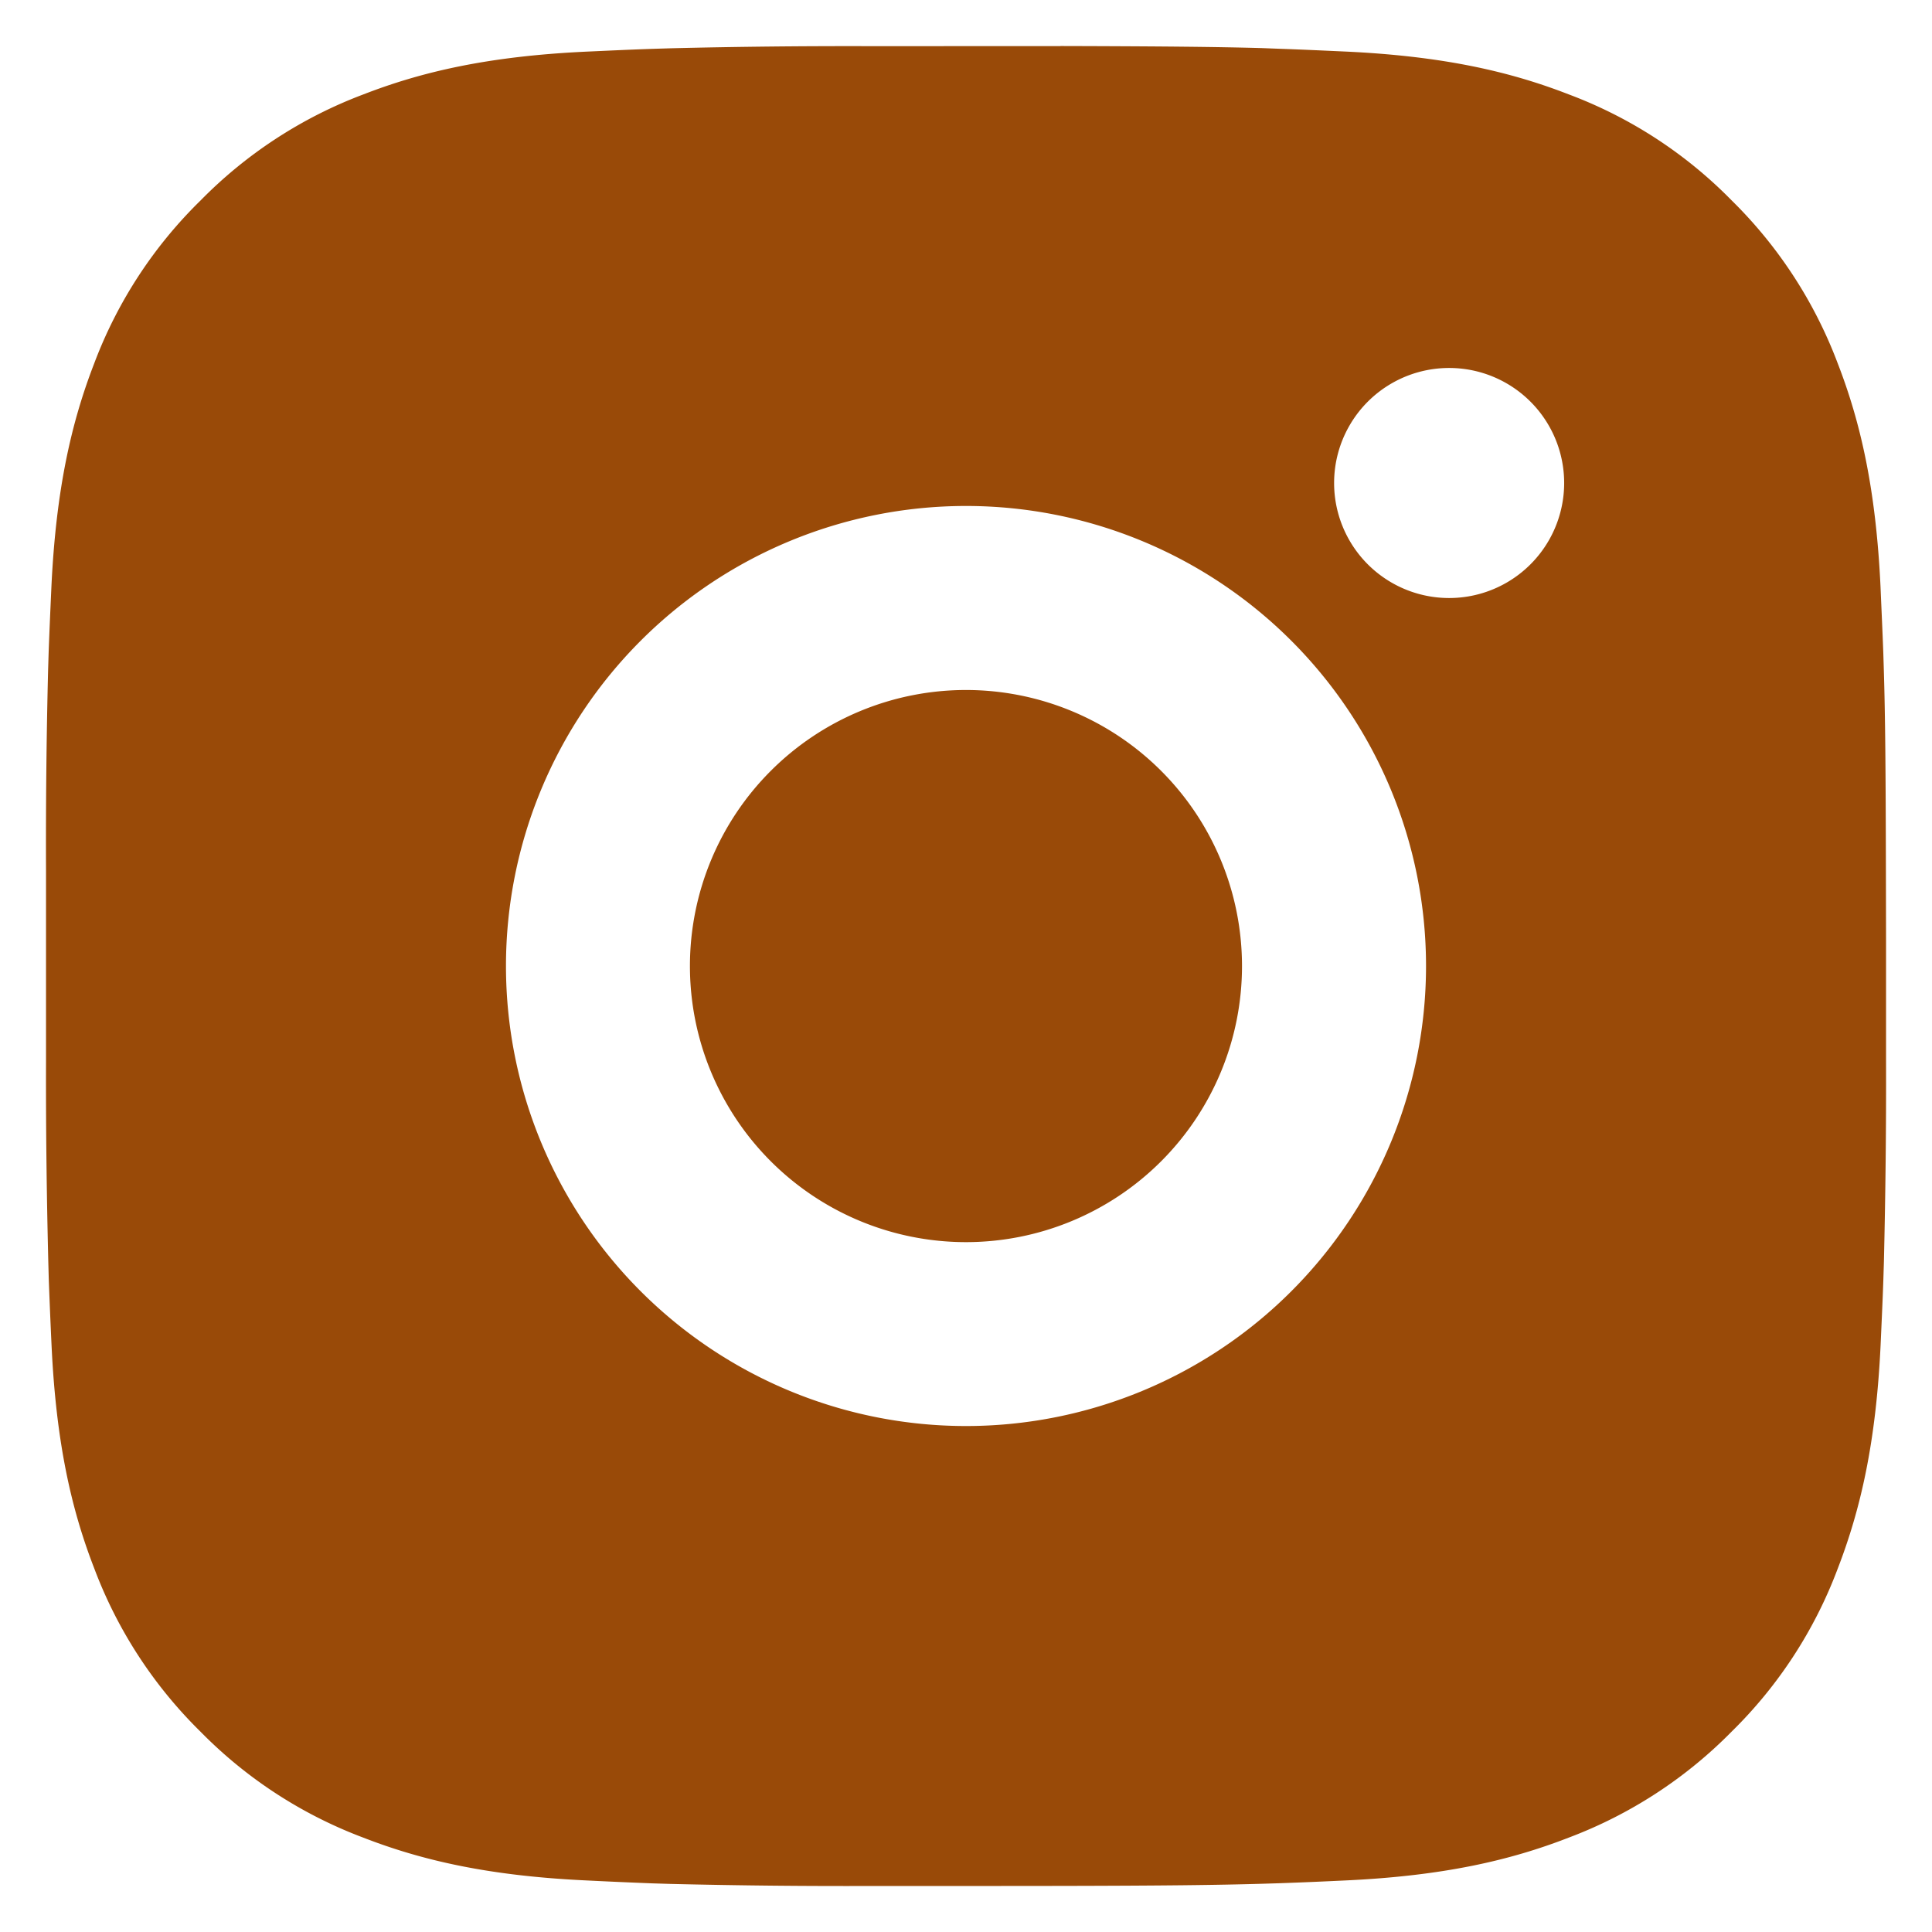 <svg width="28" height="28" fill="none" xmlns="http://www.w3.org/2000/svg"><path d="M15.37.667c1.5.004 2.262.012 2.92.03l.258.01c.299.01.593.024.95.04 1.418.066 2.386.29 3.235.62a6.5 6.5 0 0 1 2.363 1.537 6.545 6.545 0 0 1 1.538 2.363c.329.849.553 1.817.62 3.237.015.355.029.65.04.95l.008.258c.02.656.027 1.417.03 2.917l.002.995v1.747c.003.972-.008 1.945-.031 2.917l-.008.259c-.01.3-.024.594-.04.949-.067 1.42-.293 2.387-.621 3.237a6.512 6.512 0 0 1-1.538 2.363 6.553 6.553 0 0 1-2.363 1.537c-.849.33-1.817.554-3.236.62-.316.015-.632.029-.949.04l-.259.008c-.657.019-1.418.028-2.918.031l-.995.001h-1.745a104.79 104.79 0 0 1-2.919-.03l-.259-.008a85.905 85.905 0 0 1-.949-.042c-1.419-.066-2.387-.29-3.237-.62a6.519 6.519 0 0 1-2.362-1.537 6.54 6.54 0 0 1-1.538-2.363c-.33-.849-.554-1.817-.62-3.237a98.842 98.842 0 0 1-.04-.95L.7 18.289c-.024-.972-.036-1.945-.033-2.917v-2.742c-.004-.972.006-1.945.03-2.917l.008-.259c.011-.3.024-.594.04-.949.067-1.42.291-2.387.62-3.237a6.507 6.507 0 0 1 1.542-2.363 6.53 6.53 0 0 1 2.36-1.537c.85-.33 1.817-.554 3.237-.62.355-.016.65-.03.95-.04l.258-.008c.972-.024 1.945-.034 2.918-.031l2.74-.001ZM14 7.333a6.667 6.667 0 1 0 0 13.334 6.667 6.667 0 0 0 0-13.334ZM14 10a4 4 0 1 1-.002 8.002A4 4 0 0 1 14.002 10m7-4.667a1.667 1.667 0 1 0 0 3.334 1.667 1.667 0 0 0 0-3.334Z" fill="#994A08"/></svg>
